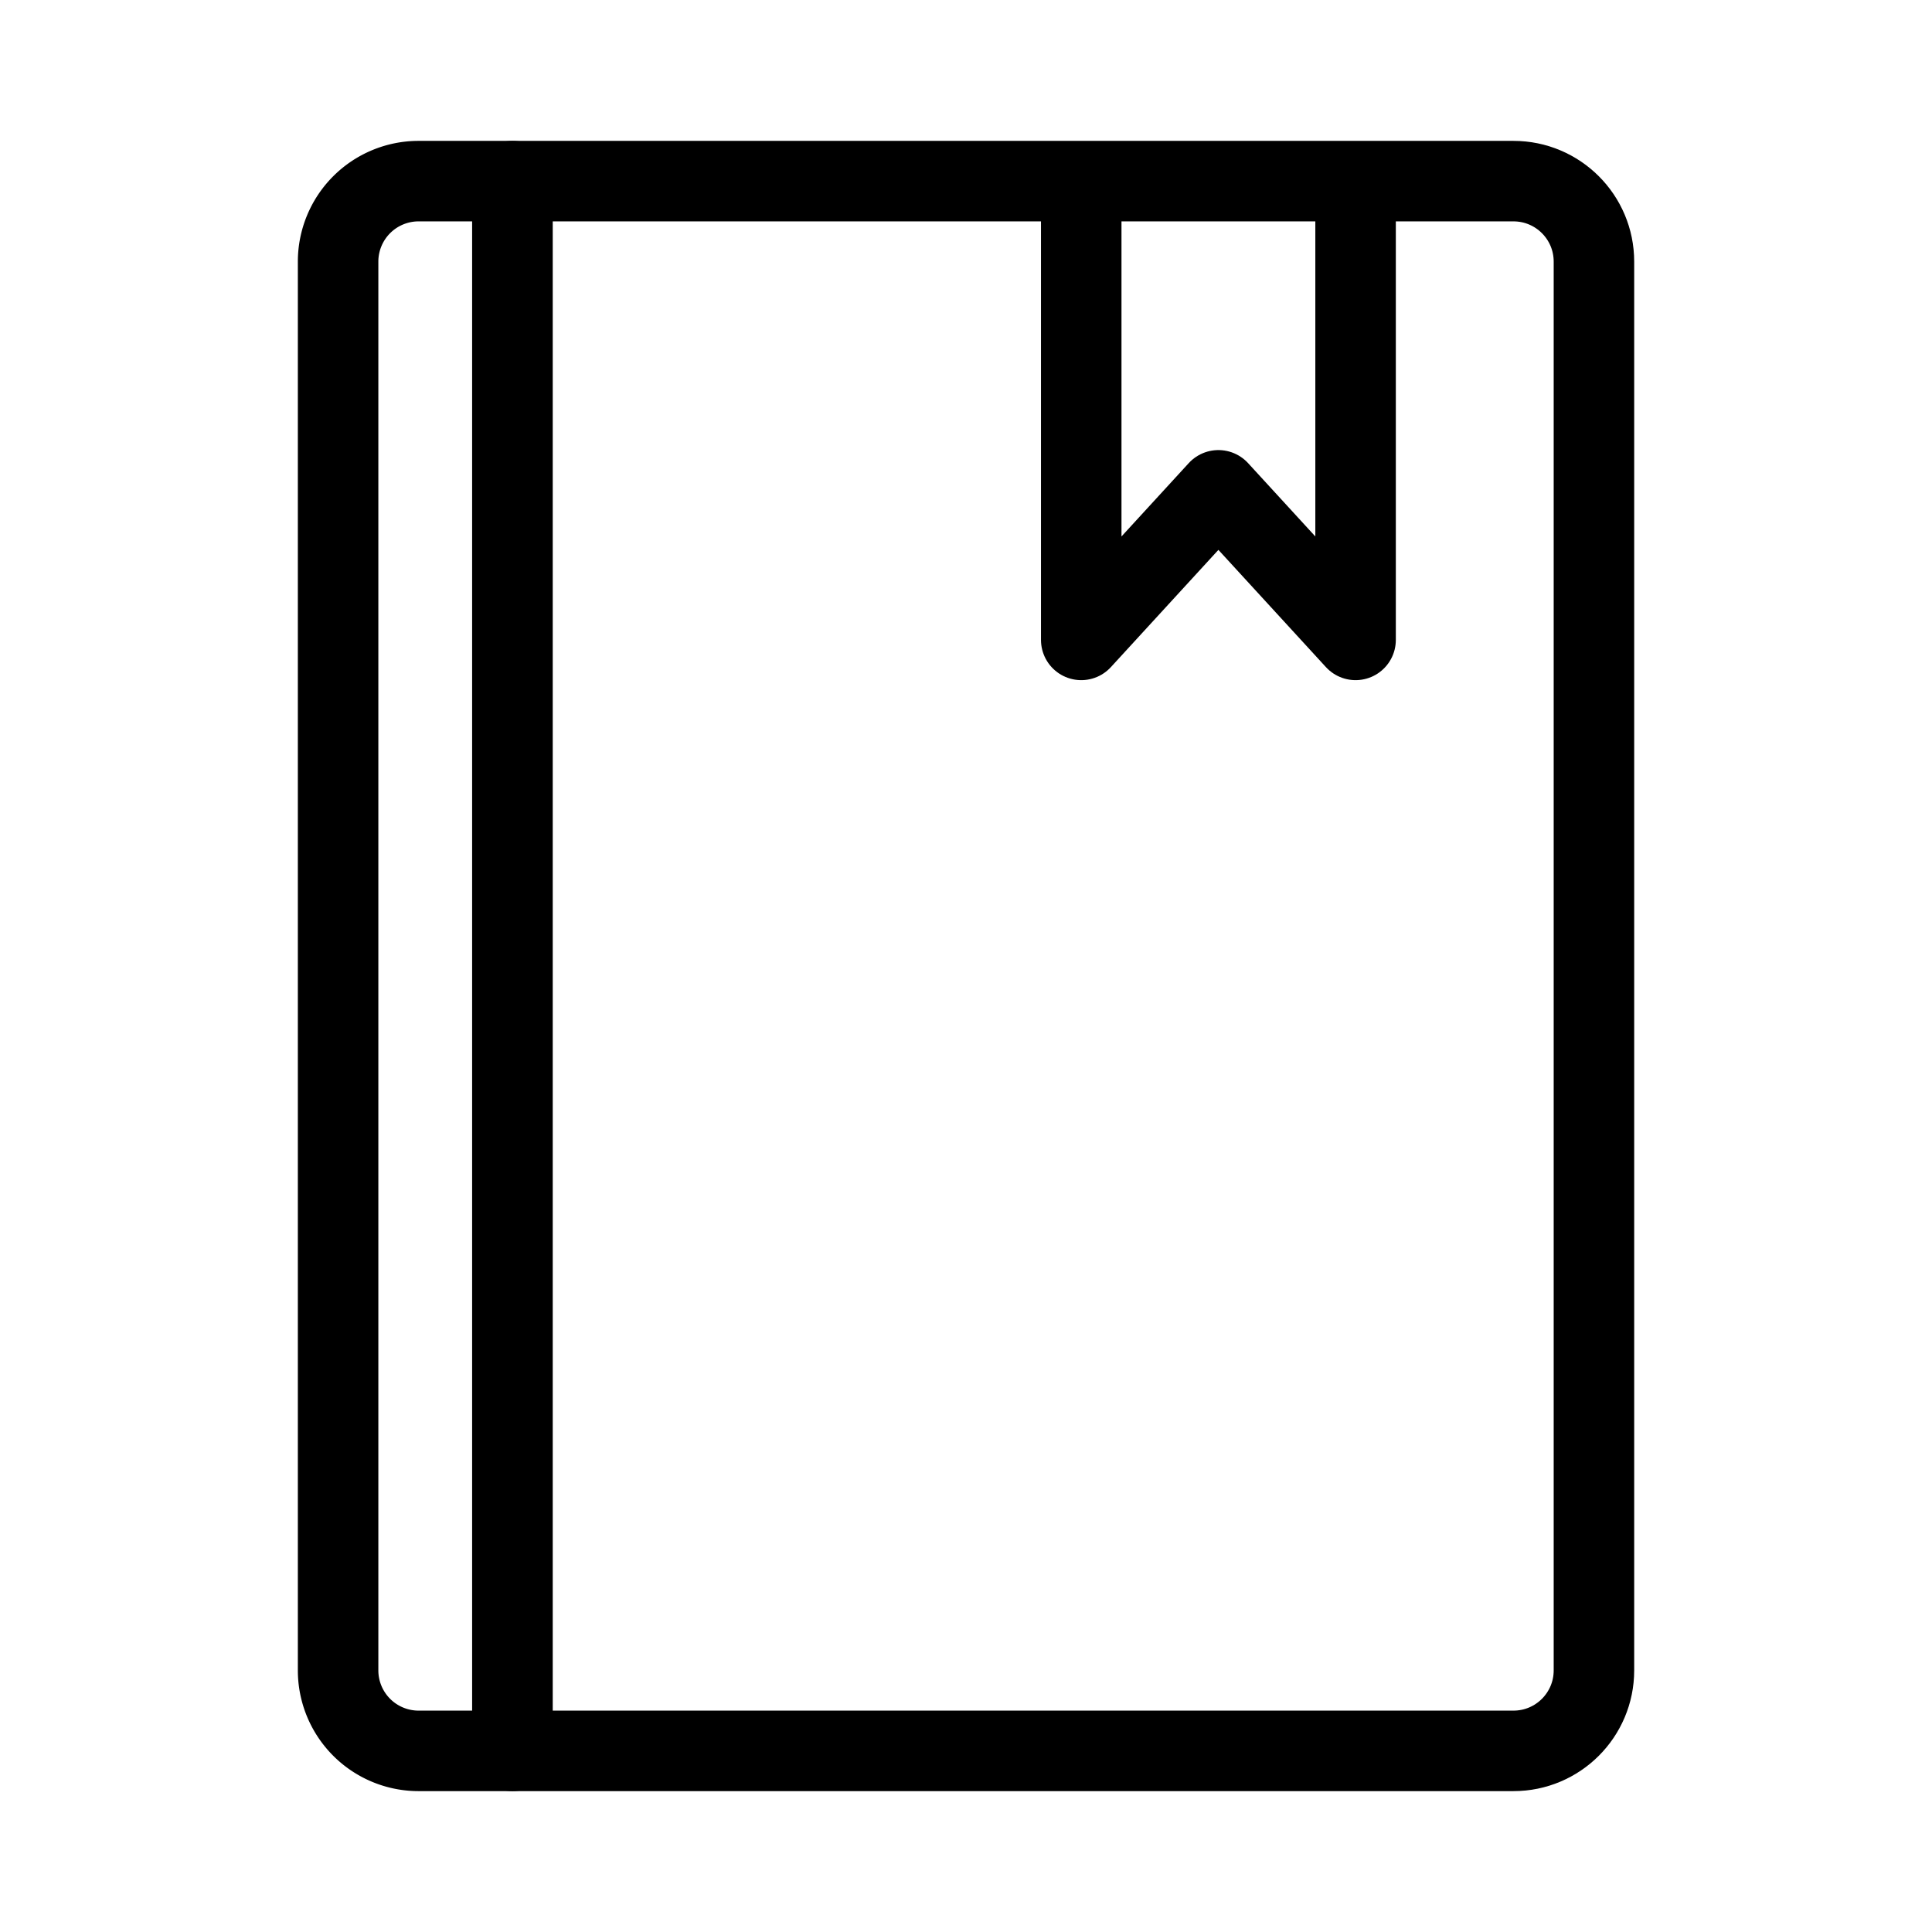<?xml version="1.0" encoding="UTF-8" standalone="no"?>
<svg
   viewBox="0 0 48 48"
   version="1.1"
   id="svg6"
   sodipodi:docname="calibre-ebook-gui.svg"
   inkscape:version="1.4 (e7c3feb100, 2024-10-09)"
   xmlns:inkscape="http://www.inkscape.org/namespaces/inkscape"
   xmlns:sodipodi="http://sodipodi.sourceforge.net/DTD/sodipodi-0.dtd"
   xmlns="http://www.w3.org/2000/svg"
   xmlns:svg="http://www.w3.org/2000/svg">
  <sodipodi:namedview
     id="namedview6"
     pagecolor="#ffffff"
     bordercolor="#000000"
     borderopacity="0.25"
     inkscape:showpageshadow="2"
     inkscape:pageopacity="0.0"
     inkscape:pagecheckerboard="0"
     inkscape:deskcolor="#d1d1d1"
     inkscape:zoom="11.608336"
     inkscape:cx="30.409181"
     inkscape:cy="11.888008"
     inkscape:window-width="1707"
     inkscape:window-height="1041"
     inkscape:window-x="0"
     inkscape:window-y="0"
     inkscape:window-maximized="1"
     inkscape:current-layer="svg6" />
  <defs
     id="defs1">
    <style
       id="style1">.a{fill:none;stroke:#000;stroke-width:2px;stroke-linecap:round;stroke-linejoin:round;}</style>
  </defs>
  <path
     class="a"
     d="M8.4,6.5v35a2,2,0,0,0,2,2h2.33V4.5H10.4A2,2,0,0,0,8.4,6.5Z"
     id="path1" />
  <path
     class="a"
     d="m 39.601,6.5 c 0,-1.105 -0.895,-2 -2,-2 h -24.87 v 39 h 24.87 c 1.105,0 2,-0.895 2,-2 z"
     id="path2"
     sodipodi:nodetypes="ssccsss" />
  <path
     style="fill:none;stroke:#000000;stroke-width:2;stroke-linecap:round;stroke-linejoin:round;stroke-dasharray:none;paint-order:stroke fill markers"
     d="M 26.863,5.178 V 15.898 l 3.408,-3.716 3.408,3.716 V 5.178"
     id="path7"
     sodipodi:nodetypes="ccccc" />
</svg>
